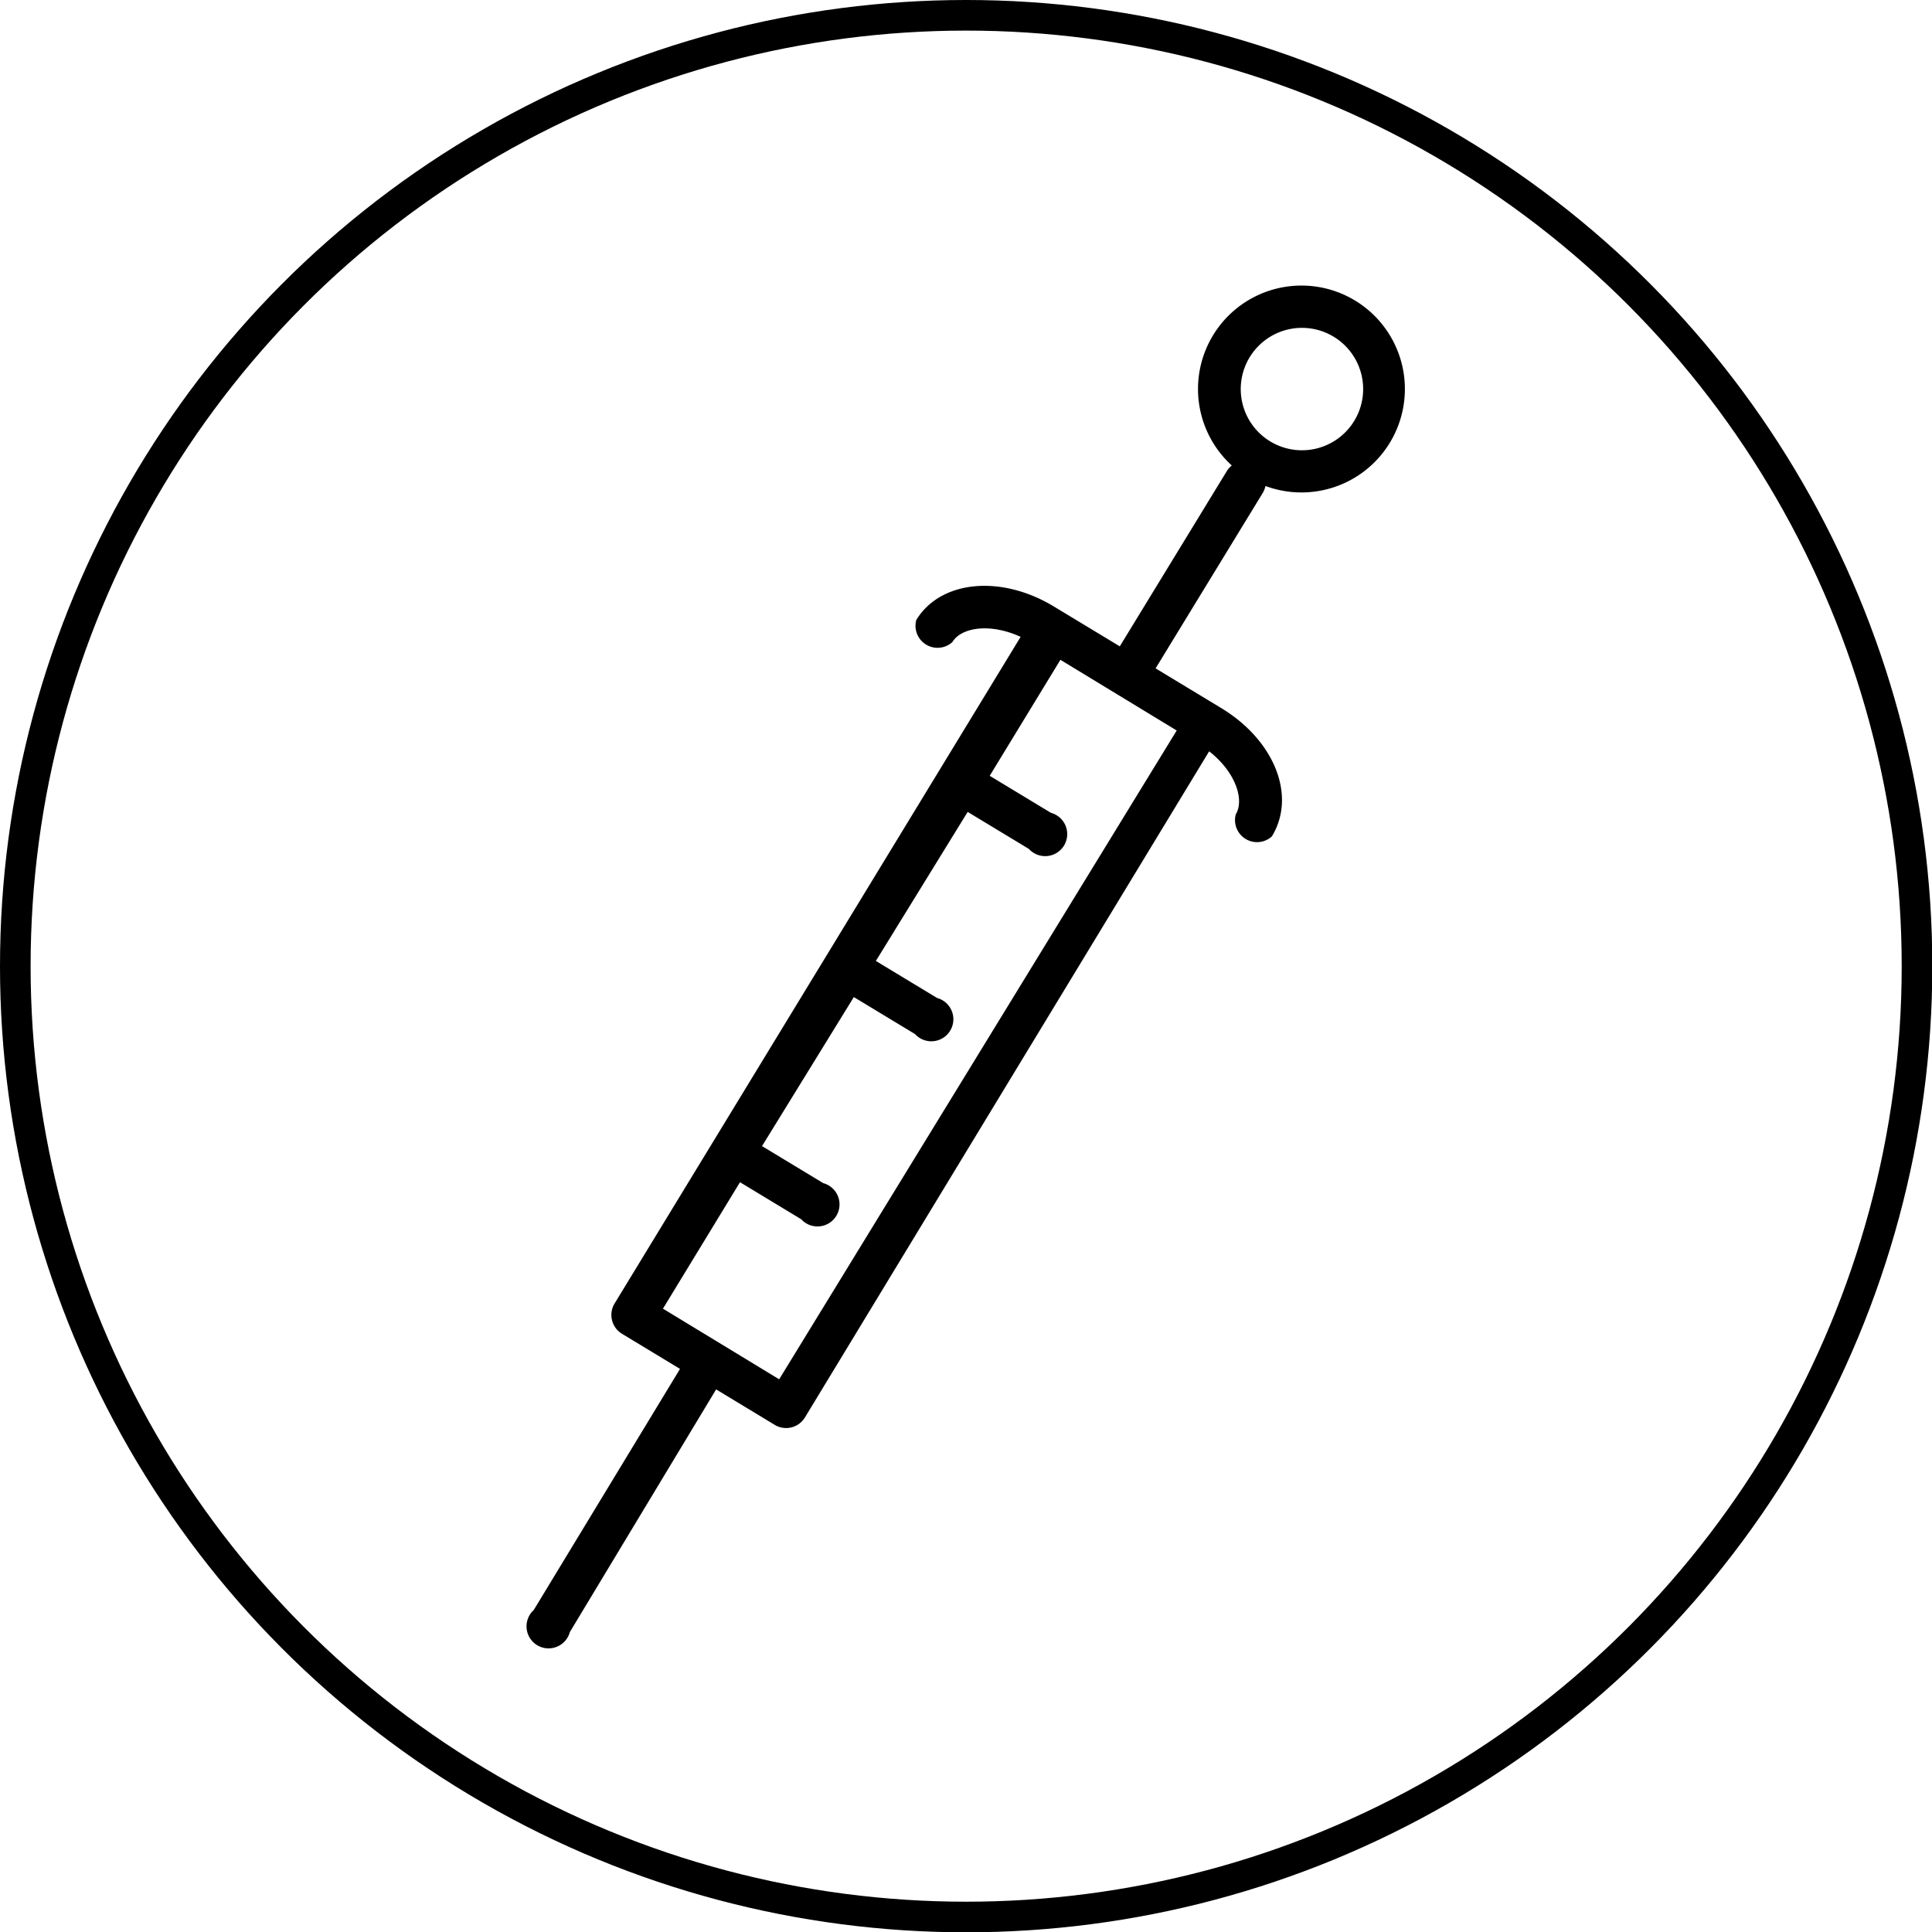 <svg xmlns="http://www.w3.org/2000/svg" viewBox="0 0 63.13 63.13"><defs><style>.\32 e81424e-2cf2-4ca3-bf59-2f8e0ea43bfb{fill:none;stroke:#000;stroke-miterlimit:10;}</style></defs><title>icono_inyectable_1</title><g id="4b21d422-6fe6-45cd-8209-bcd283cb9c08" data-name="Capa 2"><g id="20f6871e-ba4d-4f7a-884c-2998eb774725" data-name="Capa 2"><path d="M39.91,23.14l-2.15-1.3,3.5-5.73a.72.72,0,0,0,.09-.23,3.38,3.38,0,1,0-1.1-.67.72.72,0,0,0-.16.18l-3.5,5.73-2.15-1.3c-1.73-1.05-3.71-.86-4.5.44a.72.72,0,0,0,1.18.72c.29-.48,1.23-.63,2.23-.17L20.09,42.58a.72.72,0,0,0,.23,1l1.9,1.15-4.78,7.88a.72.72,0,1,0,1.18.72L23.4,45.4l1.9,1.15a.72.72,0,0,0,1-.23L39.51,24.55c.86.67,1.16,1.58.87,2.06a.72.72,0,0,0,1.18.72C42.37,26,41.64,24.19,39.91,23.14Zm.92-11.46a2,2,0,1,1,.67,2.74,2,2,0,0,1-.67-2.74l0,0ZM21.67,42.75l2.51-4.12,2,1.21a.72.72,0,1,0,.72-1.18l-2-1.21,3-4.87,2,1.21a.72.72,0,1,0,.72-1.18l-2-1.21,3-4.87,2,1.21a.72.72,0,1,0,.72-1.18l-2-1.21,2.31-3.79,3.8,2.31L25.46,45.07l-3.8-2.31h0Z"/><circle class="2e81424e-2cf2-4ca3-bf59-2f8e0ea43bfb" cx="31.57" cy="31.57" r="31.07"/></g></g></svg>